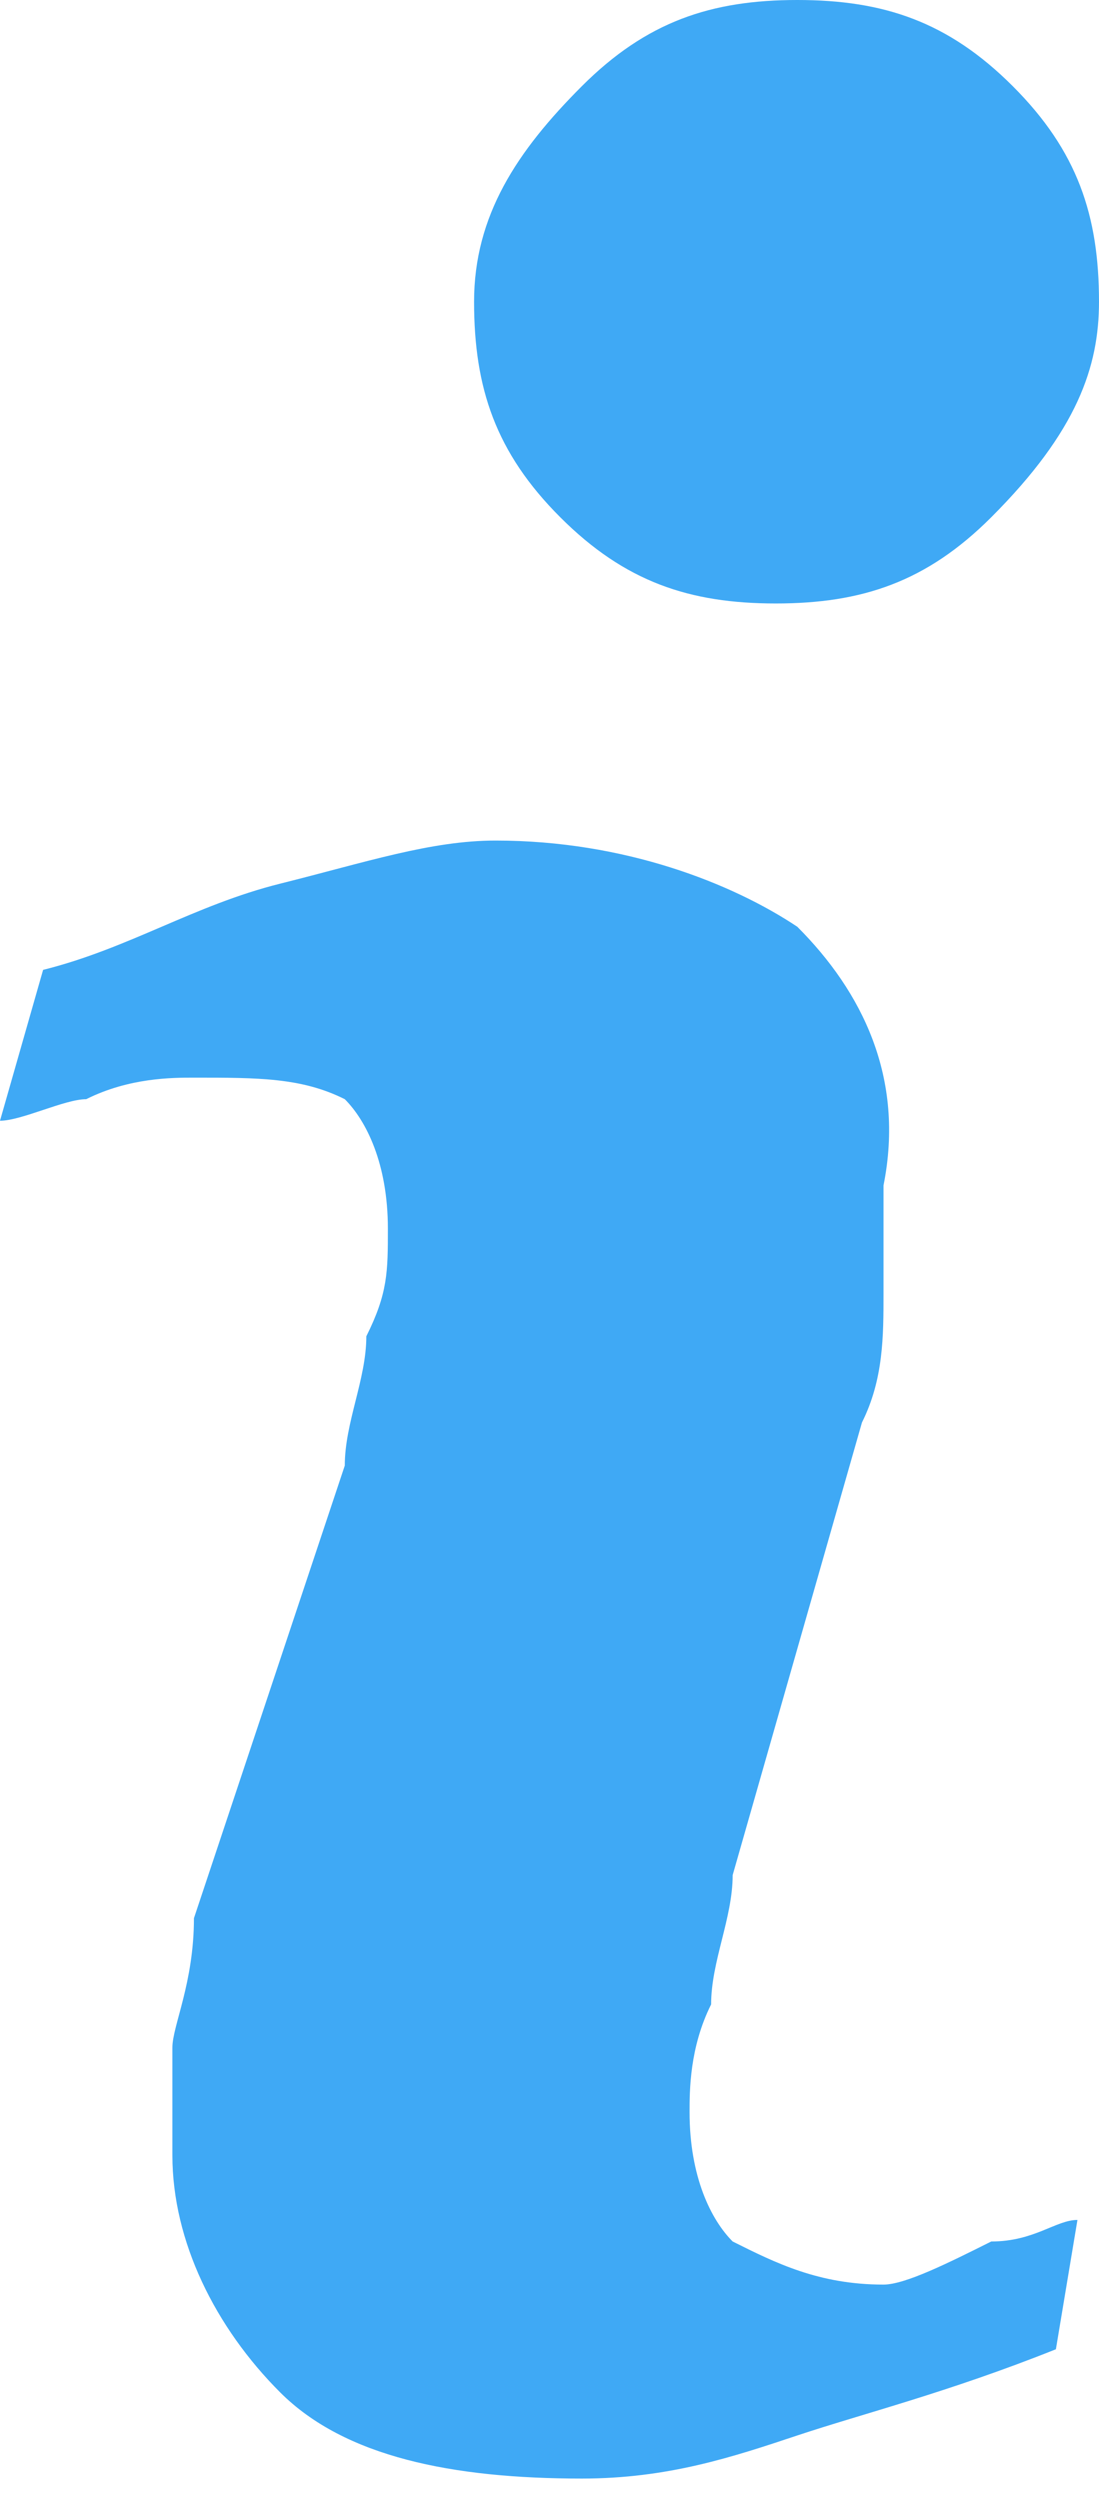 <?xml version="1.0" encoding="utf-8"?>
<!-- Generator: Adobe Illustrator 18.1.1, SVG Export Plug-In . SVG Version: 6.00 Build 0)  -->
<svg version="1.1" id="Layer_1" xmlns="http://www.w3.org/2000/svg" xmlns:xlink="http://www.w3.org/1999/xlink" x="0px" y="0px"
	 viewBox="0 0 5.1 11.6" enable-background="new 0 0 5.1 11.6" xml:space="preserve">
<g>
	<path fill="#3FA9F5" d="M4.1,10.6c-0.3,0-0.5-0.1-0.7-0.2c-0.1-0.1-0.2-0.3-0.2-0.6c0-0.1,0-0.3,0.1-0.5c0-0.2,0.1-0.4,0.1-0.6
		L4,6.6c0.1-0.2,0.1-0.4,0.1-0.6c0-0.2,0-0.4,0-0.5C4.2,5,4,4.6,3.7,4.3C3.4,4.1,2.9,3.9,2.3,3.9C2,3.9,1.7,4,1.3,4.1
		C0.9,4.2,0.6,4.4,0.2,4.5L0,5.2c0.1,0,0.3-0.1,0.4-0.1C0.6,5,0.8,5,0.9,5C1.2,5,1.4,5,1.6,5.1c0.1,0.1,0.2,0.3,0.2,0.6
		c0,0.2,0,0.3-0.1,0.5c0,0.2-0.1,0.4-0.1,0.6L0.9,8.9C0.9,9.2,0.8,9.4,0.8,9.5c0,0.2,0,0.4,0,0.5c0,0.4,0.2,0.8,0.5,1.1
		c0.3,0.3,0.8,0.4,1.4,0.4c0.4,0,0.7-0.1,1-0.2c0.3-0.1,0.7-0.2,1.2-0.4L5,10.3c-0.1,0-0.2,0.1-0.4,0.1C4.4,10.5,4.2,10.6,4.1,10.6z
		"/>
	<path fill="#3FA9F5" d="M3.7,0c-0.4,0-0.7,0.1-1,0.4C2.4,0.7,2.2,1,2.2,1.4c0,0.4,0.1,0.7,0.4,1c0.3,0.3,0.6,0.4,1,0.4
		c0.4,0,0.7-0.1,1-0.4C5,2,5.1,1.7,5.1,1.4c0-0.4-0.1-0.7-0.4-1C4.4,0.1,4.1,0,3.7,0z"/>
</g>
</svg>
